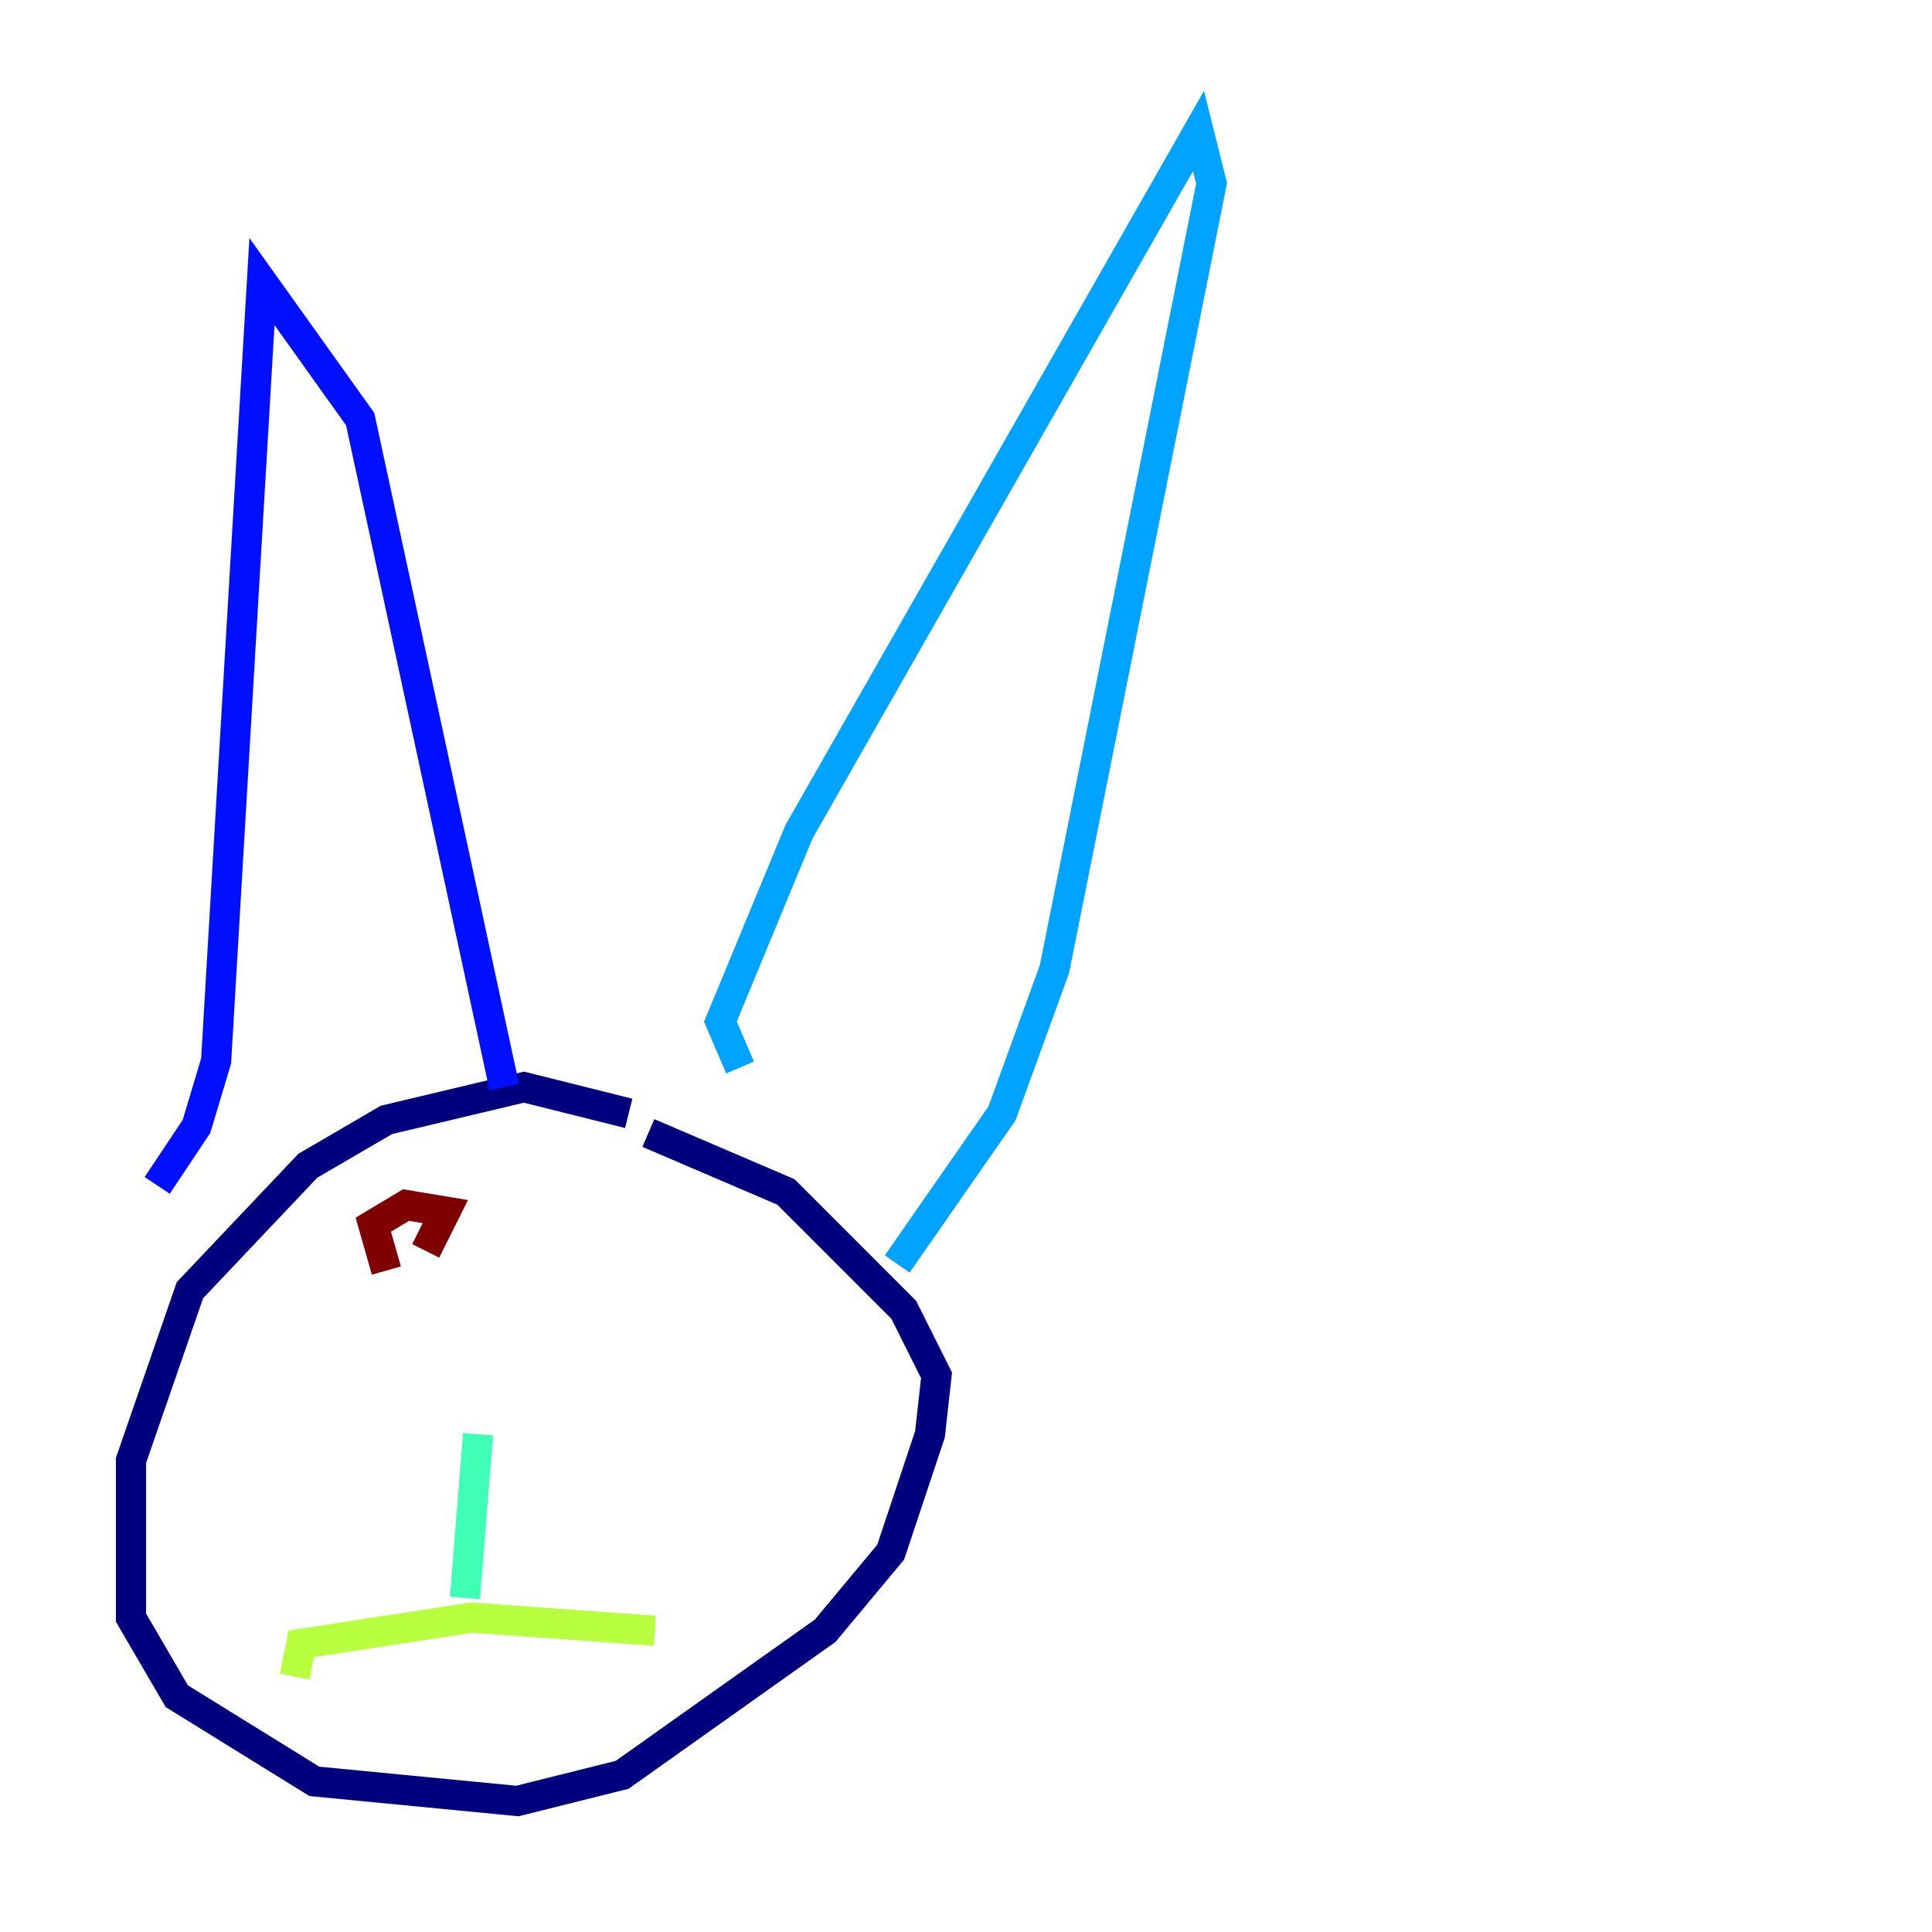 <?xml version="1.0" encoding="utf-8" ?>
<svg baseProfile="tiny" height="128" version="1.2" viewBox="0,0,128,128" width="128" xmlns="http://www.w3.org/2000/svg" xmlns:ev="http://www.w3.org/2001/xml-events" xmlns:xlink="http://www.w3.org/1999/xlink"><defs /><polyline fill="none" points="41.654,73.763 34.712,72.027 25.6,74.197 20.393,77.234 12.583,85.478 8.678,96.759 8.678,107.173 11.715,112.38 20.827,118.02 34.278,119.322 41.22,117.586 54.671,108.041 59.01,102.834 61.614,95.024 62.047,91.119 59.878,86.78 52.068,78.969 42.956,75.064" stroke="#00007f" stroke-width="2" /><polyline fill="none" points="10.414,78.536 13.017,74.63 14.319,70.291 17.356,18.658 23.864,27.77 33.41,72.027" stroke="#0010ff" stroke-width="2" /><polyline fill="none" points="49.031,70.725 47.729,67.688 52.936,55.105 79.403,8.678 80.271,12.149 69.858,64.217 66.386,73.763 59.444,83.742" stroke="#00a4ff" stroke-width="2" /><polyline fill="none" points="31.675,95.024 30.807,105.871" stroke="#3fffb7" stroke-width="2" /><polyline fill="none" points="19.525,111.078 19.959,108.909 31.241,107.173 43.39,108.041" stroke="#b7ff3f" stroke-width="2" /><polyline fill="none" points="22.563,80.705 22.563,80.705" stroke="#ffb900" stroke-width="2" /><polyline fill="none" points="39.051,83.308 39.051,83.308" stroke="#ff3000" stroke-width="2" /><polyline fill="none" points="25.6,84.176 24.732,81.139 26.902,79.837 29.505,80.271 28.203,82.875" stroke="#7f0000" stroke-width="2" /></svg>